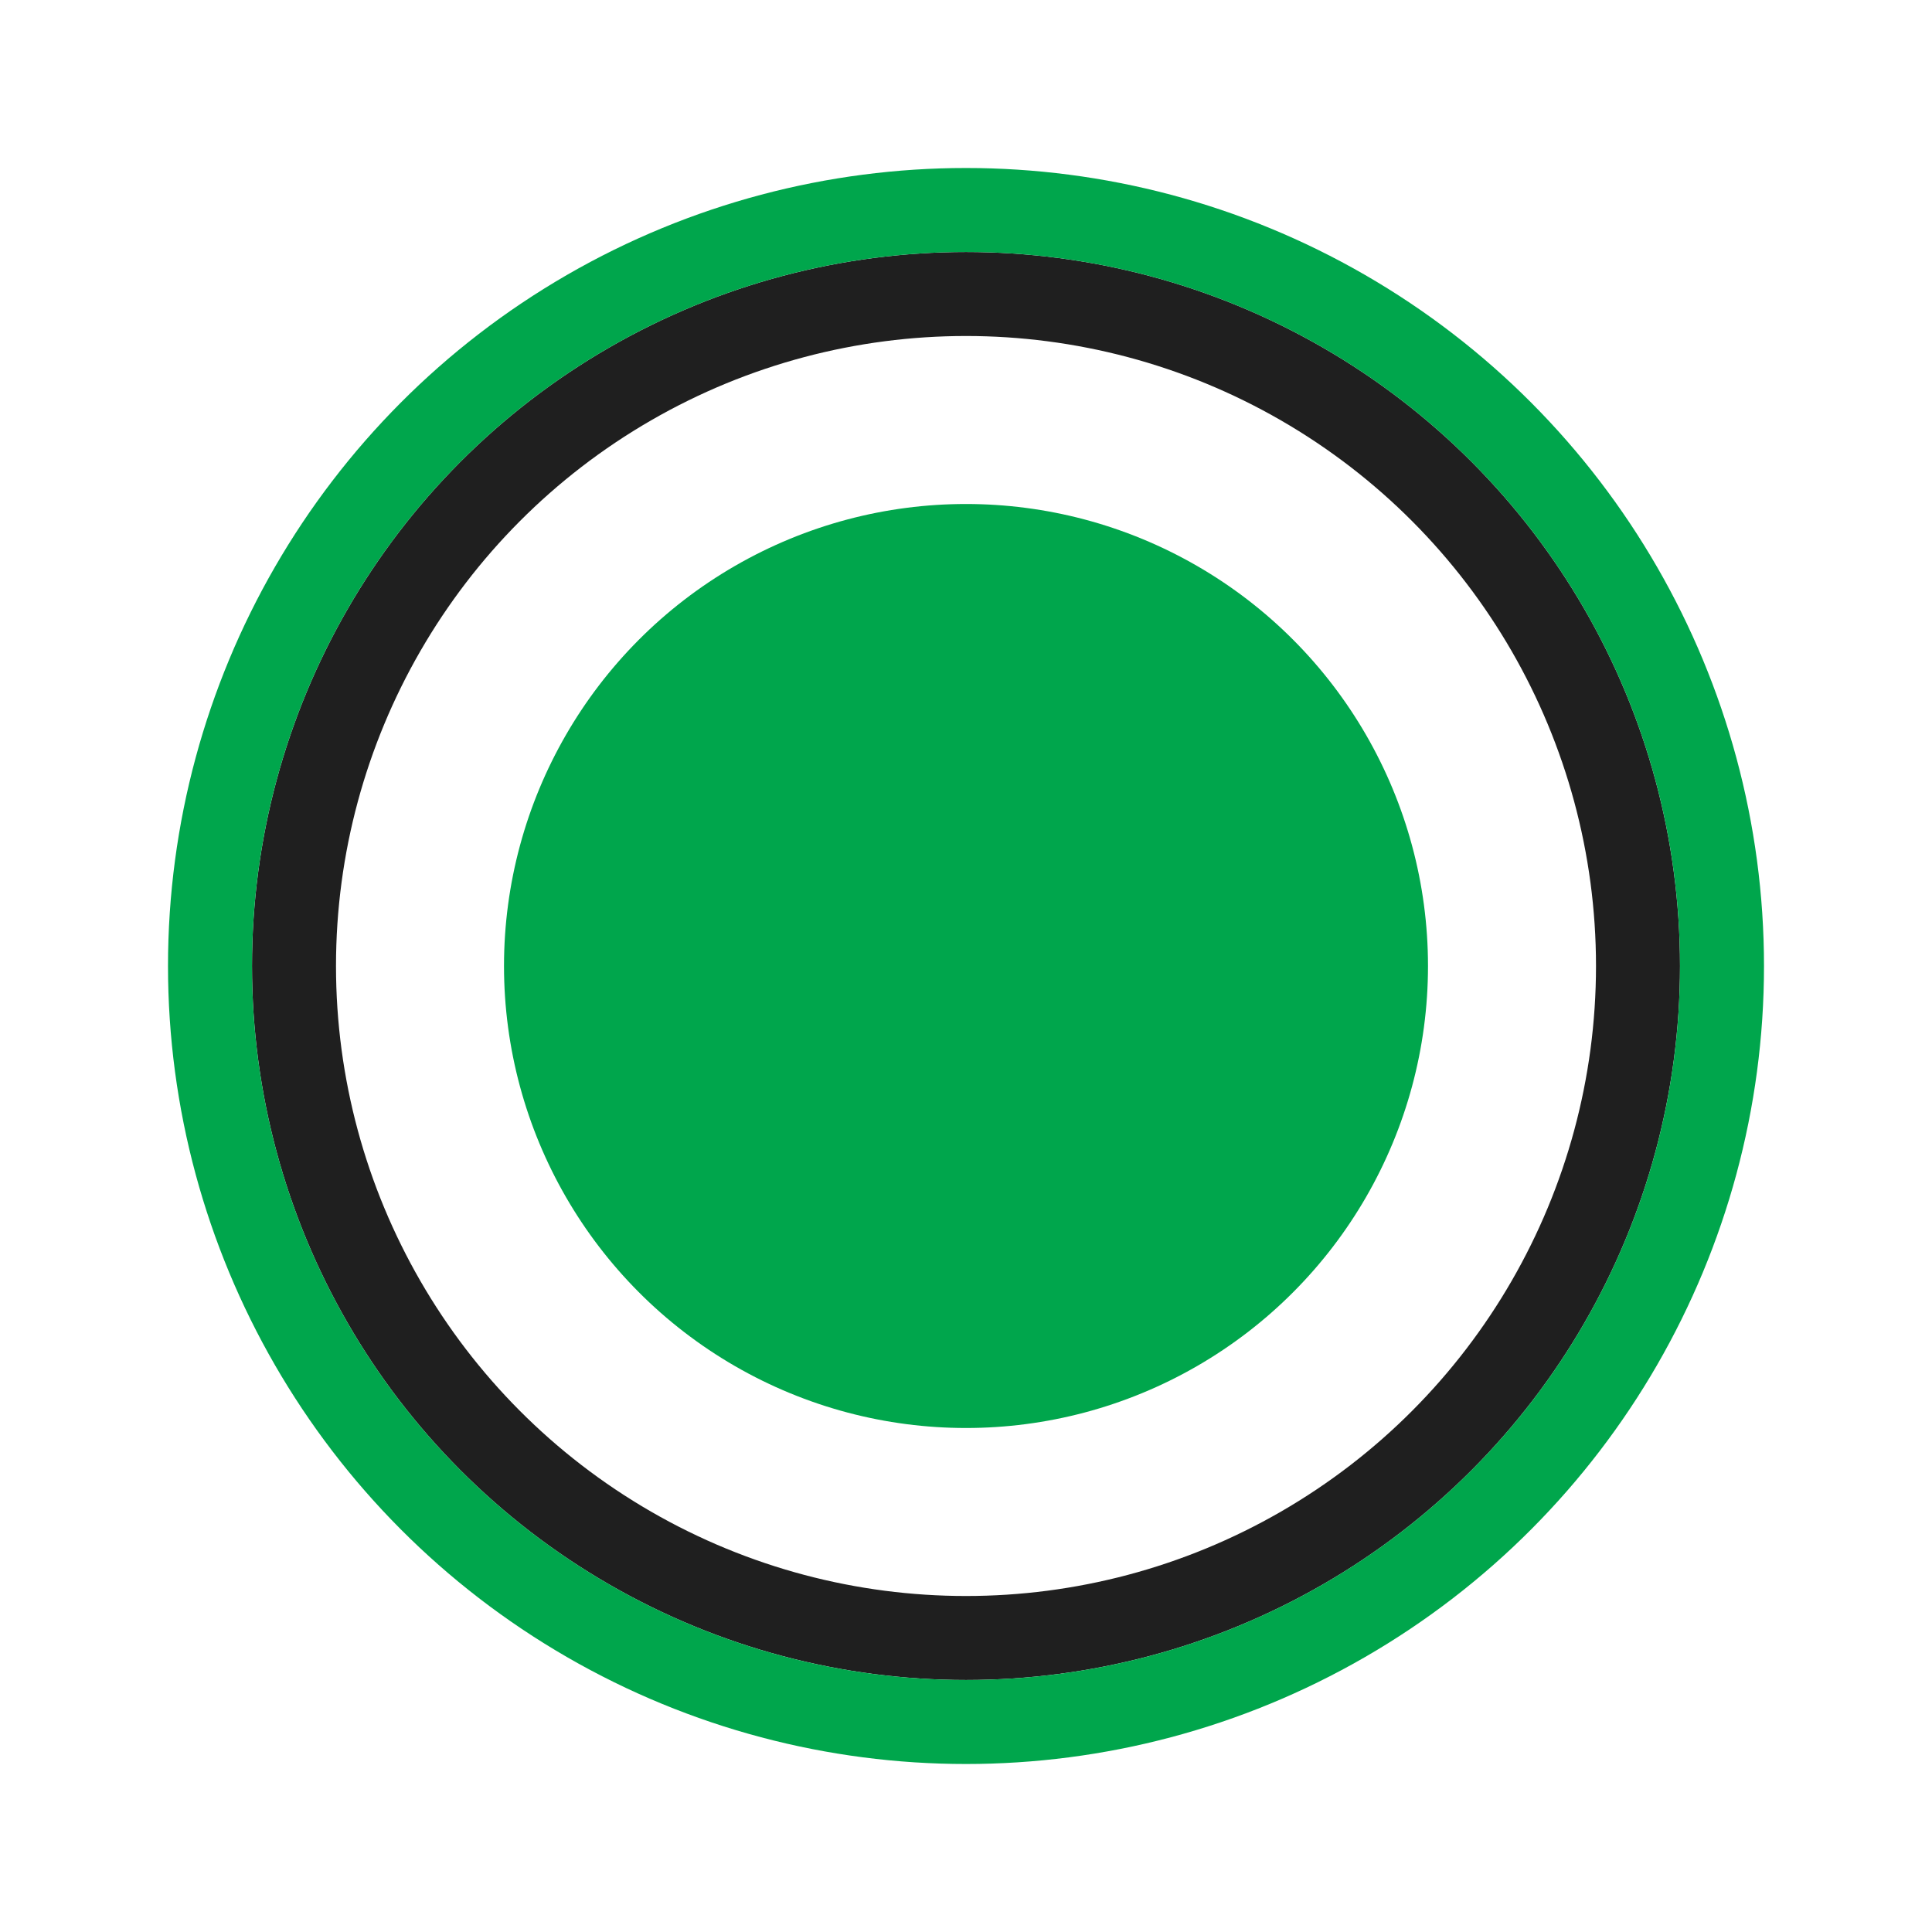 <svg width="23" height="23" viewBox="0 0 23 23" fill="none" xmlns="http://www.w3.org/2000/svg">
<circle cx="11.5" cy="11.5" r="8" fill="white" stroke="#1F1F1F"/>
<g filter="url(#filter0_f)">
<circle cx="11.5" cy="11.5" r="9" stroke="#00A64C"/>
</g>
<circle cx="11.5" cy="11.5" r="5.5" fill="#00A64C"/>
<defs>
<filter id="filter0_f" x="0.1" y="0.1" width="22.8" height="22.8" filterUnits="userSpaceOnUse" color-interpolation-filters="sRGB">
<feFlood flood-opacity="0" result="BackgroundImageFix"/>
<feBlend mode="normal" in="SourceGraphic" in2="BackgroundImageFix" result="shape"/>
<feGaussianBlur stdDeviation="0.95" result="effect1_foregroundBlur"/>
</filter>
</defs>
</svg>
